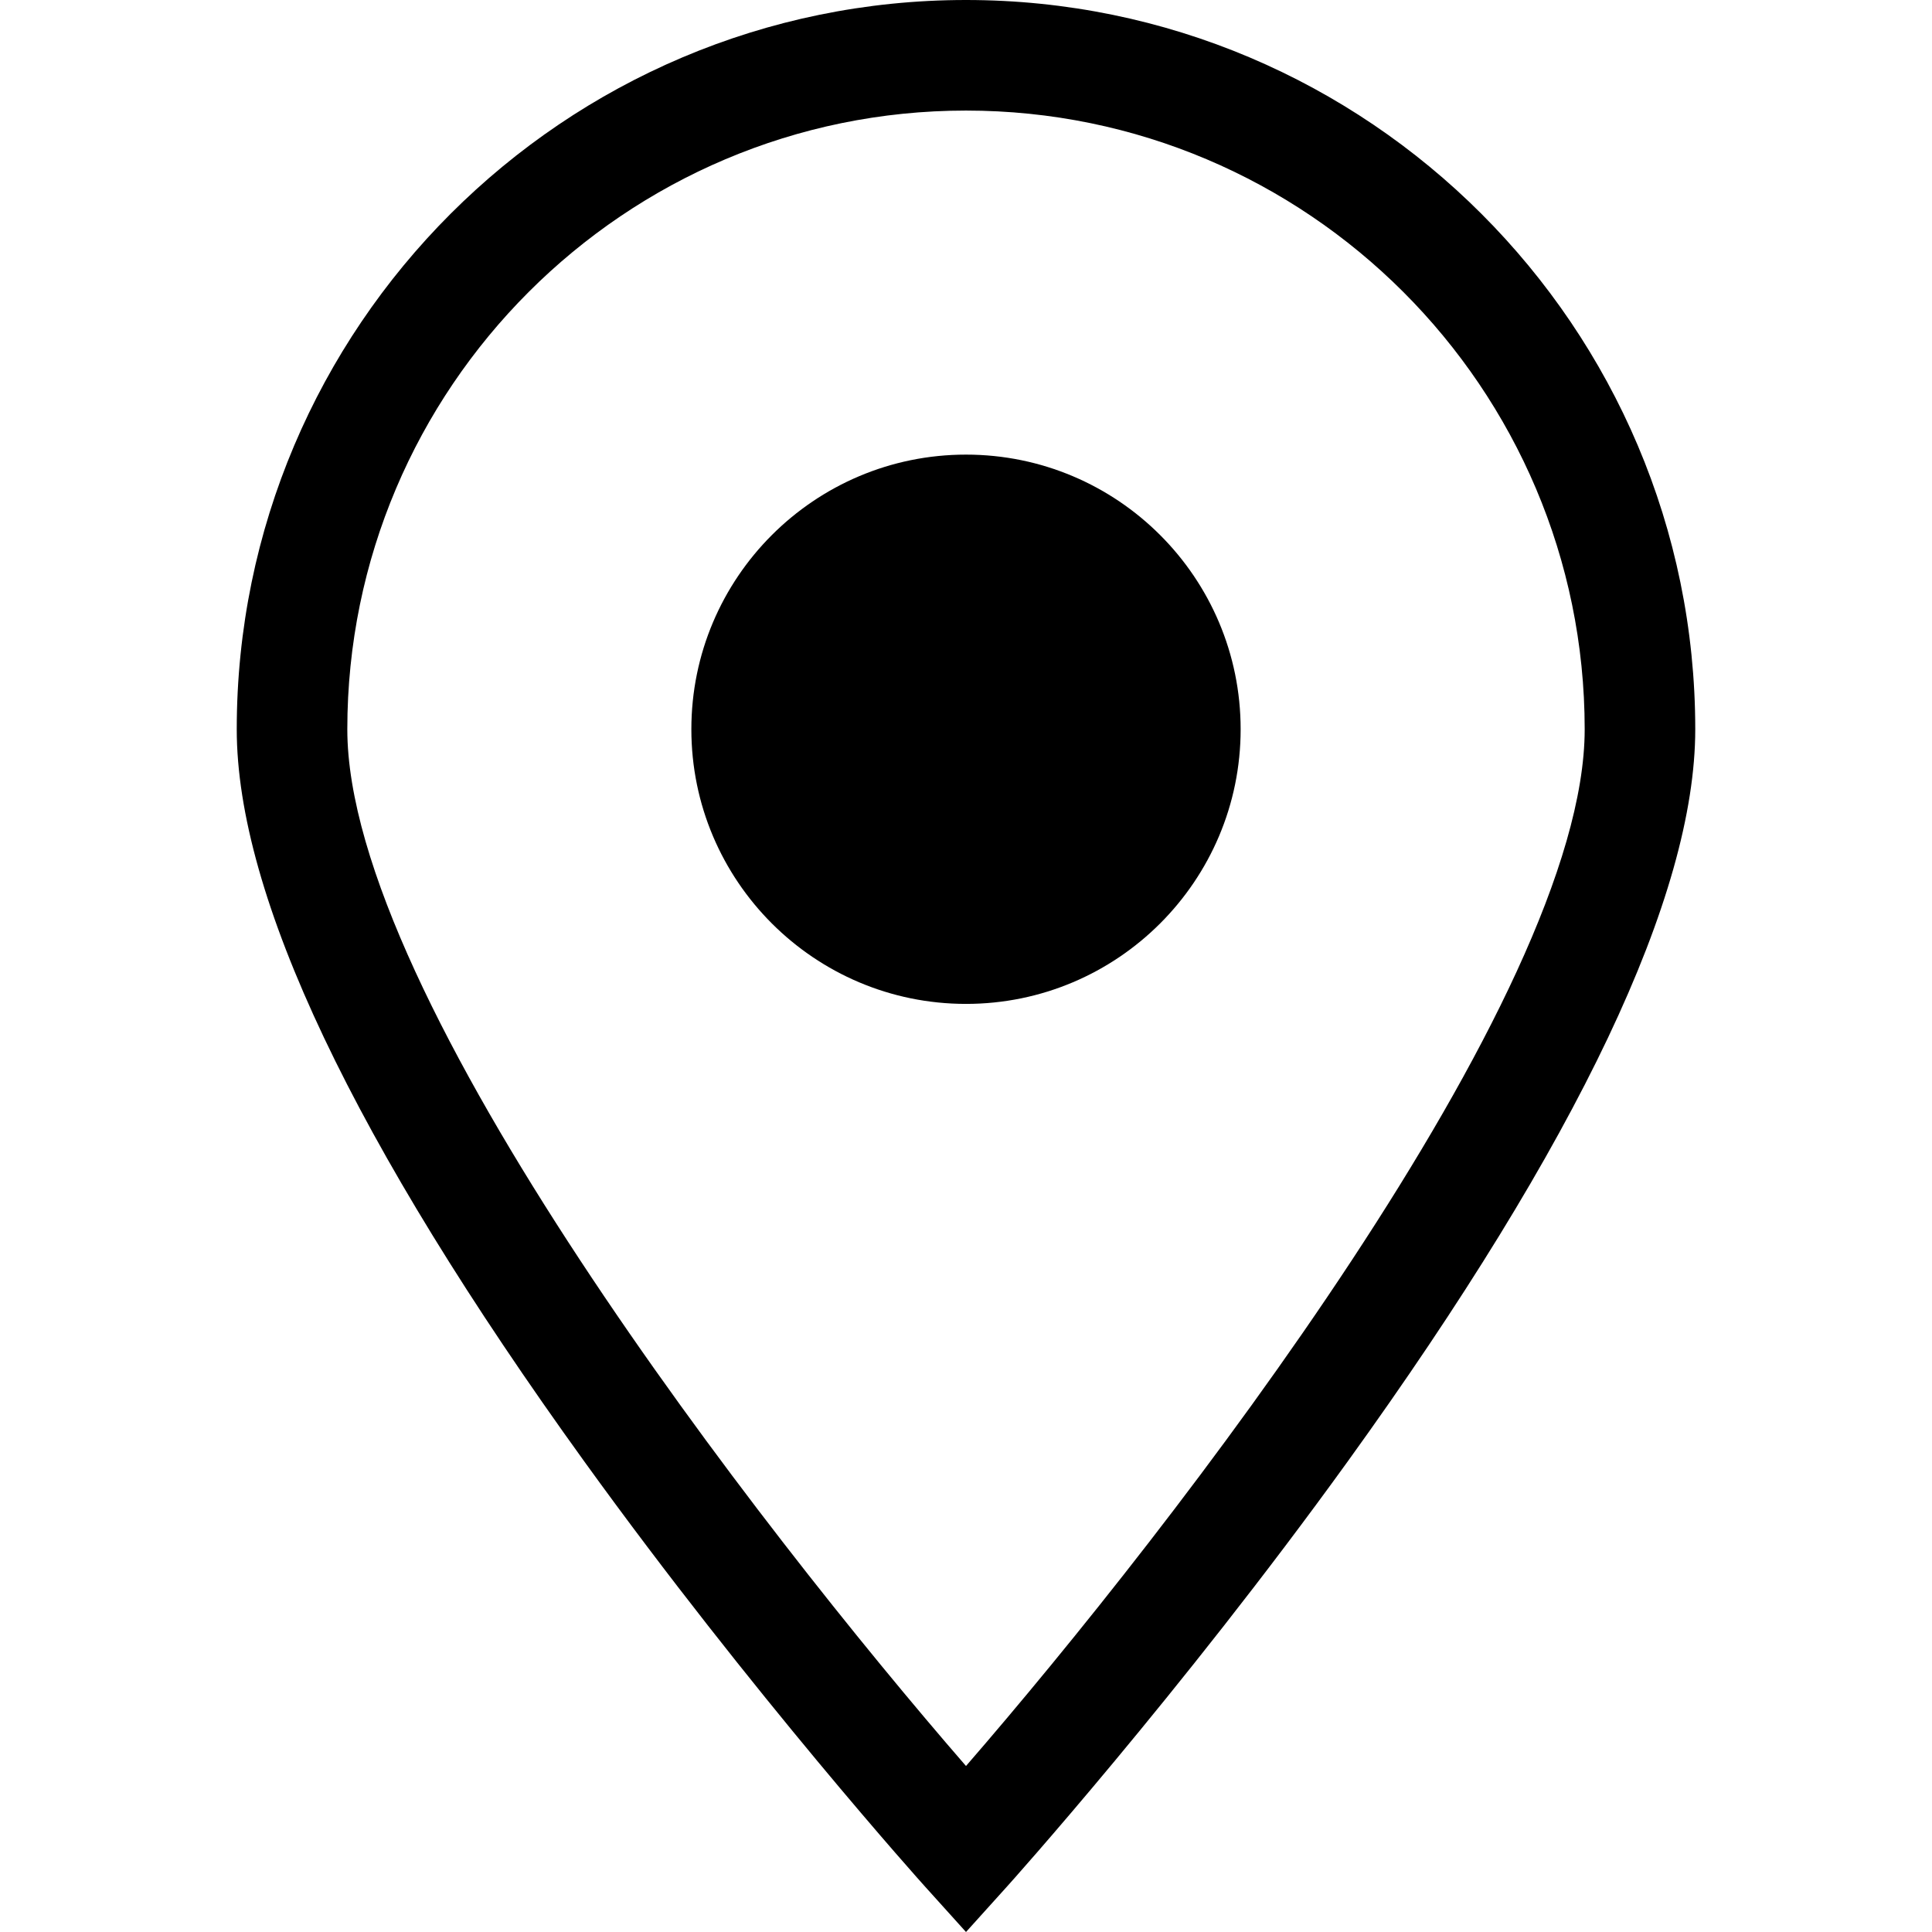 <svg width="13" height="13" viewBox="0 0 13 13" fill="none" xmlns="http://www.w3.org/2000/svg">
<path d="M6.5 0C3.794 0 1.593 2.201 1.593 4.907C1.593 6.025 2.38 7.683 3.931 9.833C5.063 11.402 6.212 12.681 6.224 12.694L6.5 13L6.776 12.694C6.788 12.681 7.937 11.402 9.069 9.833C10.62 7.683 11.407 6.025 11.407 4.907C11.407 2.201 9.206 0 6.5 0ZM6.5 11.883C5.122 10.296 2.337 6.713 2.337 4.907C2.337 2.611 4.204 0.744 6.5 0.744C8.796 0.744 10.663 2.611 10.663 4.907C10.663 6.712 7.878 10.295 6.5 11.883Z" fill="black"/>
<path d="M6.5 6.755C7.52 6.755 8.348 5.927 8.348 4.907C8.348 3.887 7.52 3.059 6.5 3.059C5.48 3.059 4.652 3.887 4.652 4.907C4.652 5.927 5.48 6.755 6.5 6.755Z" fill="black"/>
</svg>
